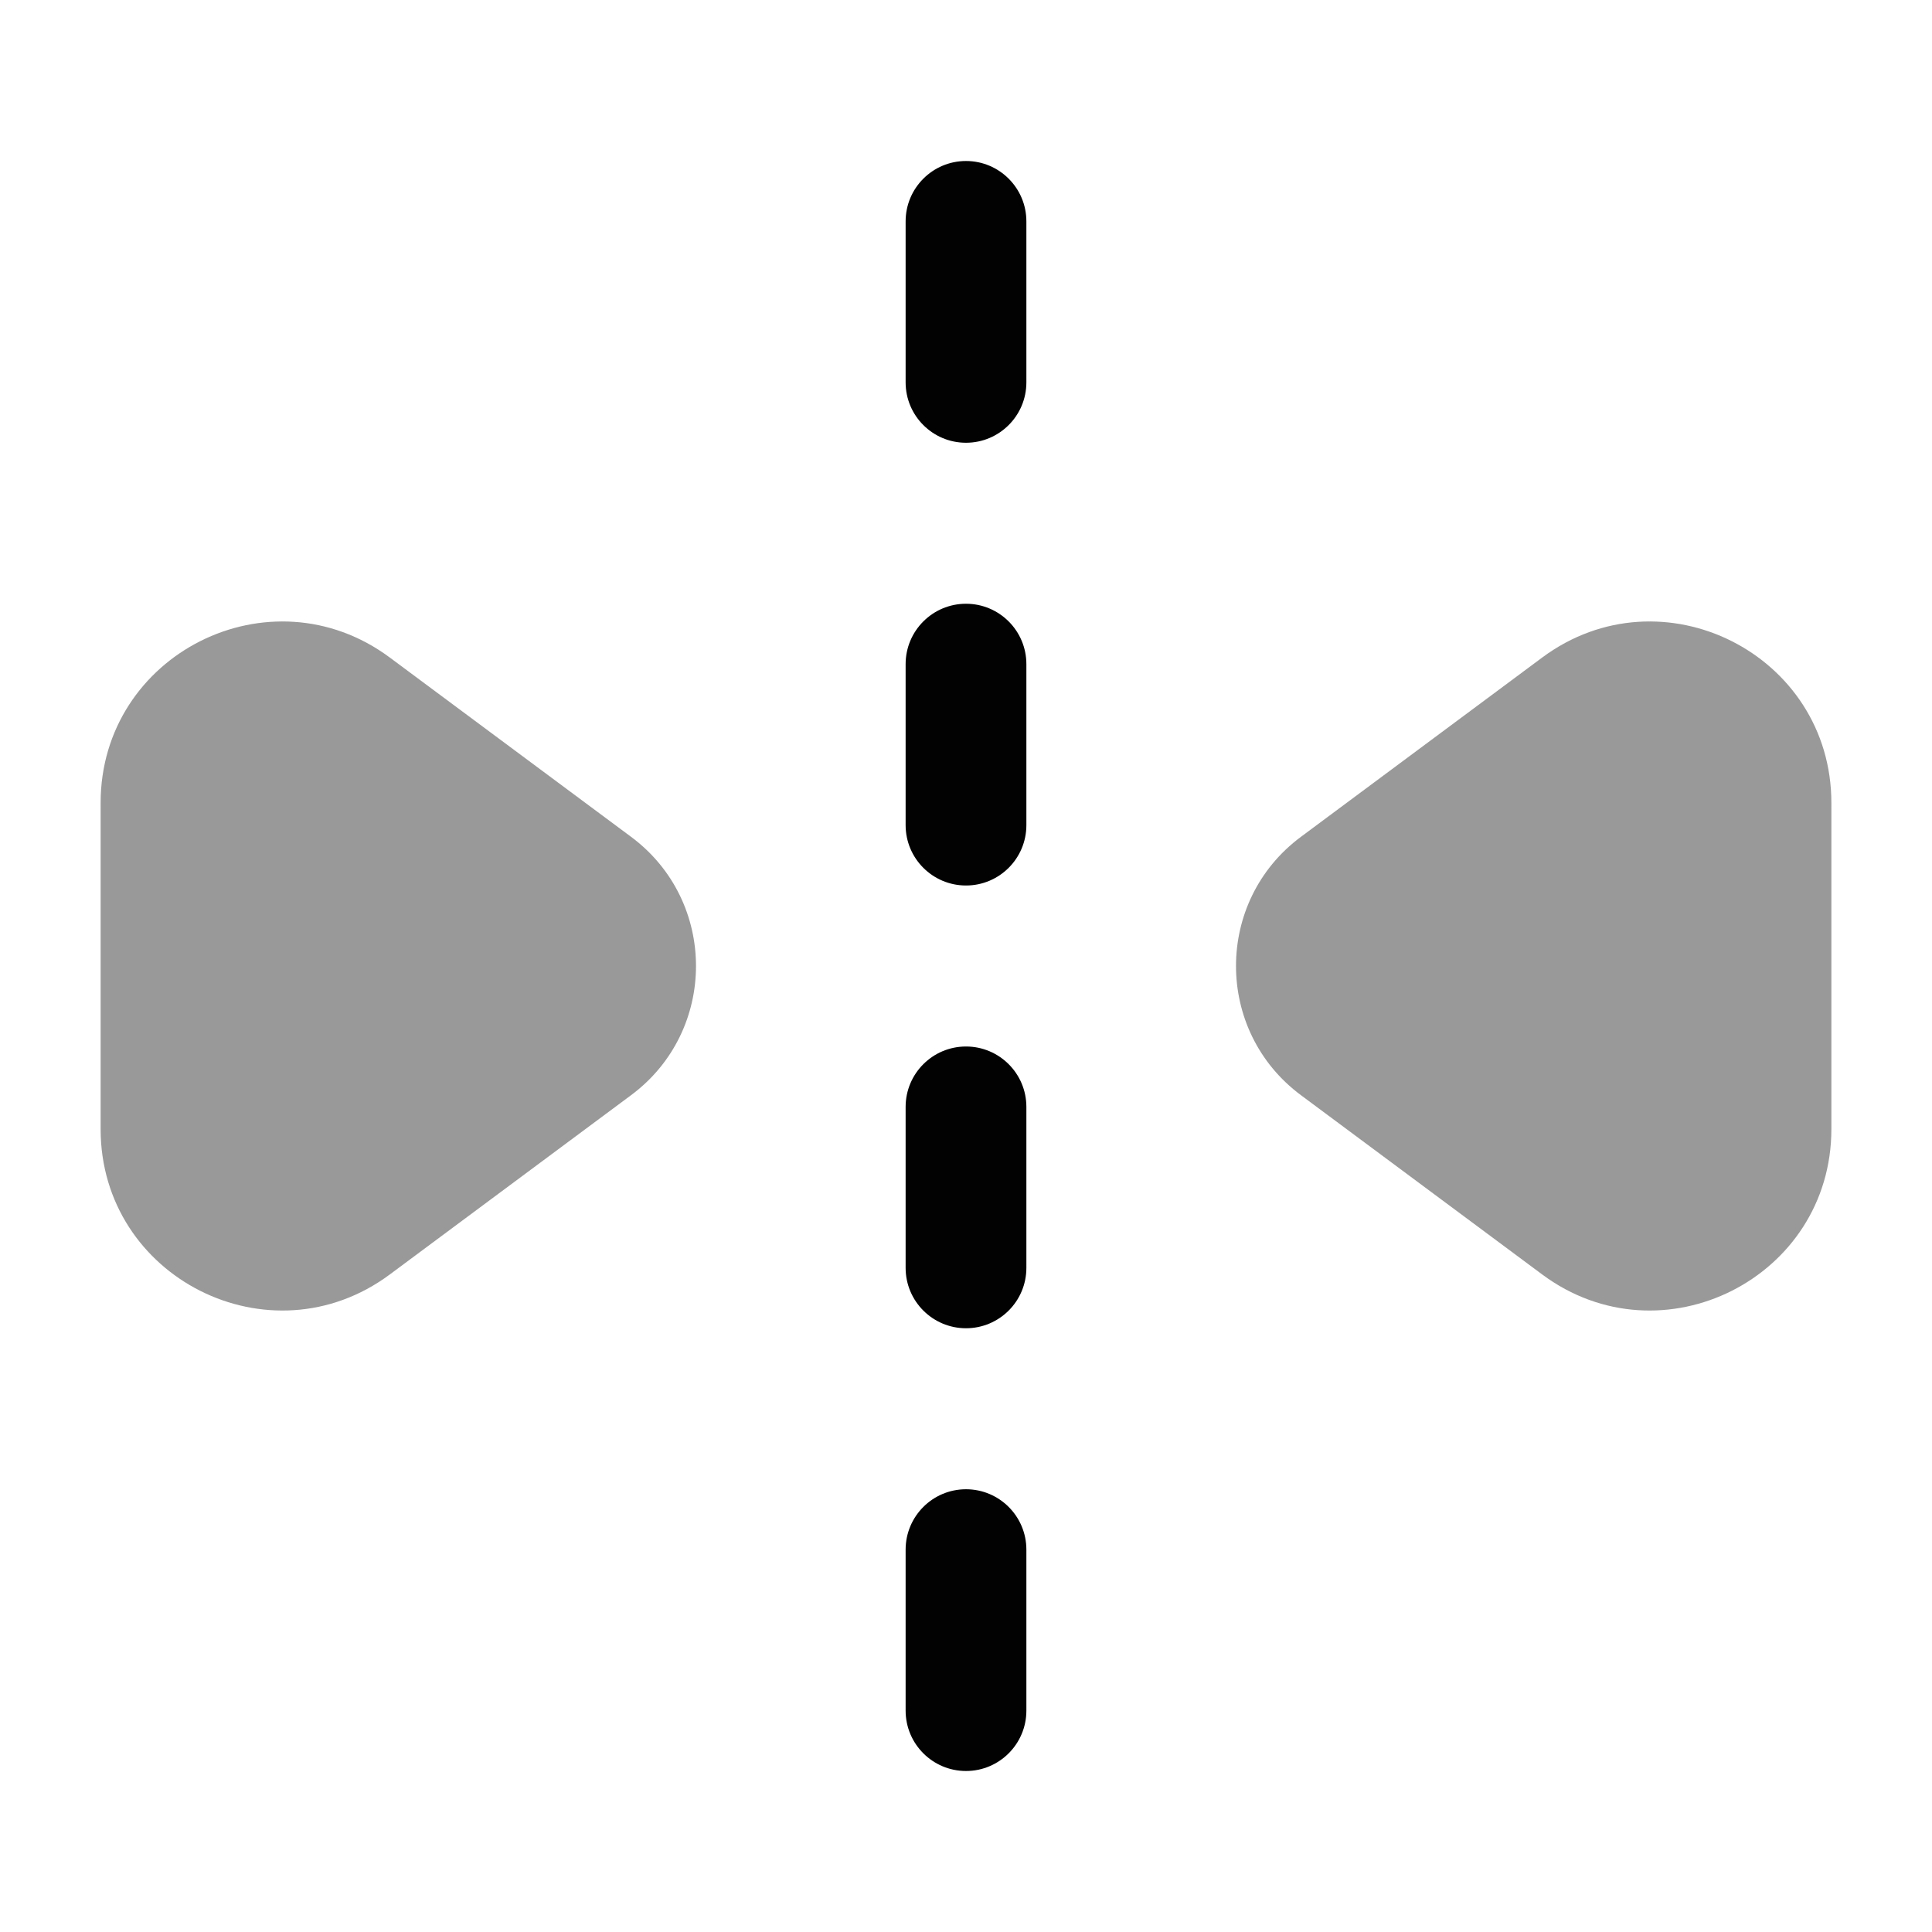 <svg width="24" height="24" viewBox="0 0 24 24" fill="none" xmlns="http://www.w3.org/2000/svg">
<path fill-rule="evenodd" clip-rule="evenodd" d="M12 2C12.414 2 12.75 2.336 12.75 2.75V4.75C12.75 5.164 12.414 5.5 12 5.5C11.586 5.5 11.25 5.164 11.25 4.75V2.75C11.25 2.336 11.586 2 12 2Z" fill="#020203"/>
<path fill-rule="evenodd" clip-rule="evenodd" d="M12 7.5C12.414 7.5 12.75 7.836 12.75 8.25V10.25C12.75 10.664 12.414 11 12 11C11.586 11 11.25 10.664 11.25 10.25V8.25C11.25 7.836 11.586 7.5 12 7.5Z" fill="#020203"/>
<path fill-rule="evenodd" clip-rule="evenodd" d="M12 13C12.414 13 12.75 13.336 12.75 13.75V15.75C12.75 16.164 12.414 16.5 12 16.5C11.586 16.5 11.25 16.164 11.25 15.75V13.75C11.25 13.336 11.586 13 12 13Z" fill="#020203"/>
<path fill-rule="evenodd" clip-rule="evenodd" d="M12 18.5C12.414 18.5 12.75 18.836 12.75 19.25V21.25C12.75 21.664 12.414 22 12 22C11.586 22 11.25 21.664 11.25 21.25V19.25C11.25 18.836 11.586 18.5 12 18.5Z" fill="#020203"/>
<path opacity="0.4" d="M1.25 14.026V9.974C1.25 8.125 3.357 7.065 4.842 8.168L7.839 10.395C8.915 11.194 8.915 12.806 7.839 13.605L4.842 15.832C3.357 16.935 1.25 15.875 1.25 14.026Z" fill="#020203"/>
<path opacity="0.4" d="M22.75 9.974V14.026C22.75 15.875 20.643 16.935 19.158 15.832L16.161 13.605C15.085 12.806 15.085 11.194 16.161 10.395L19.158 8.168C20.643 7.065 22.75 8.125 22.75 9.974Z" fill="#020203"/>
</svg>
